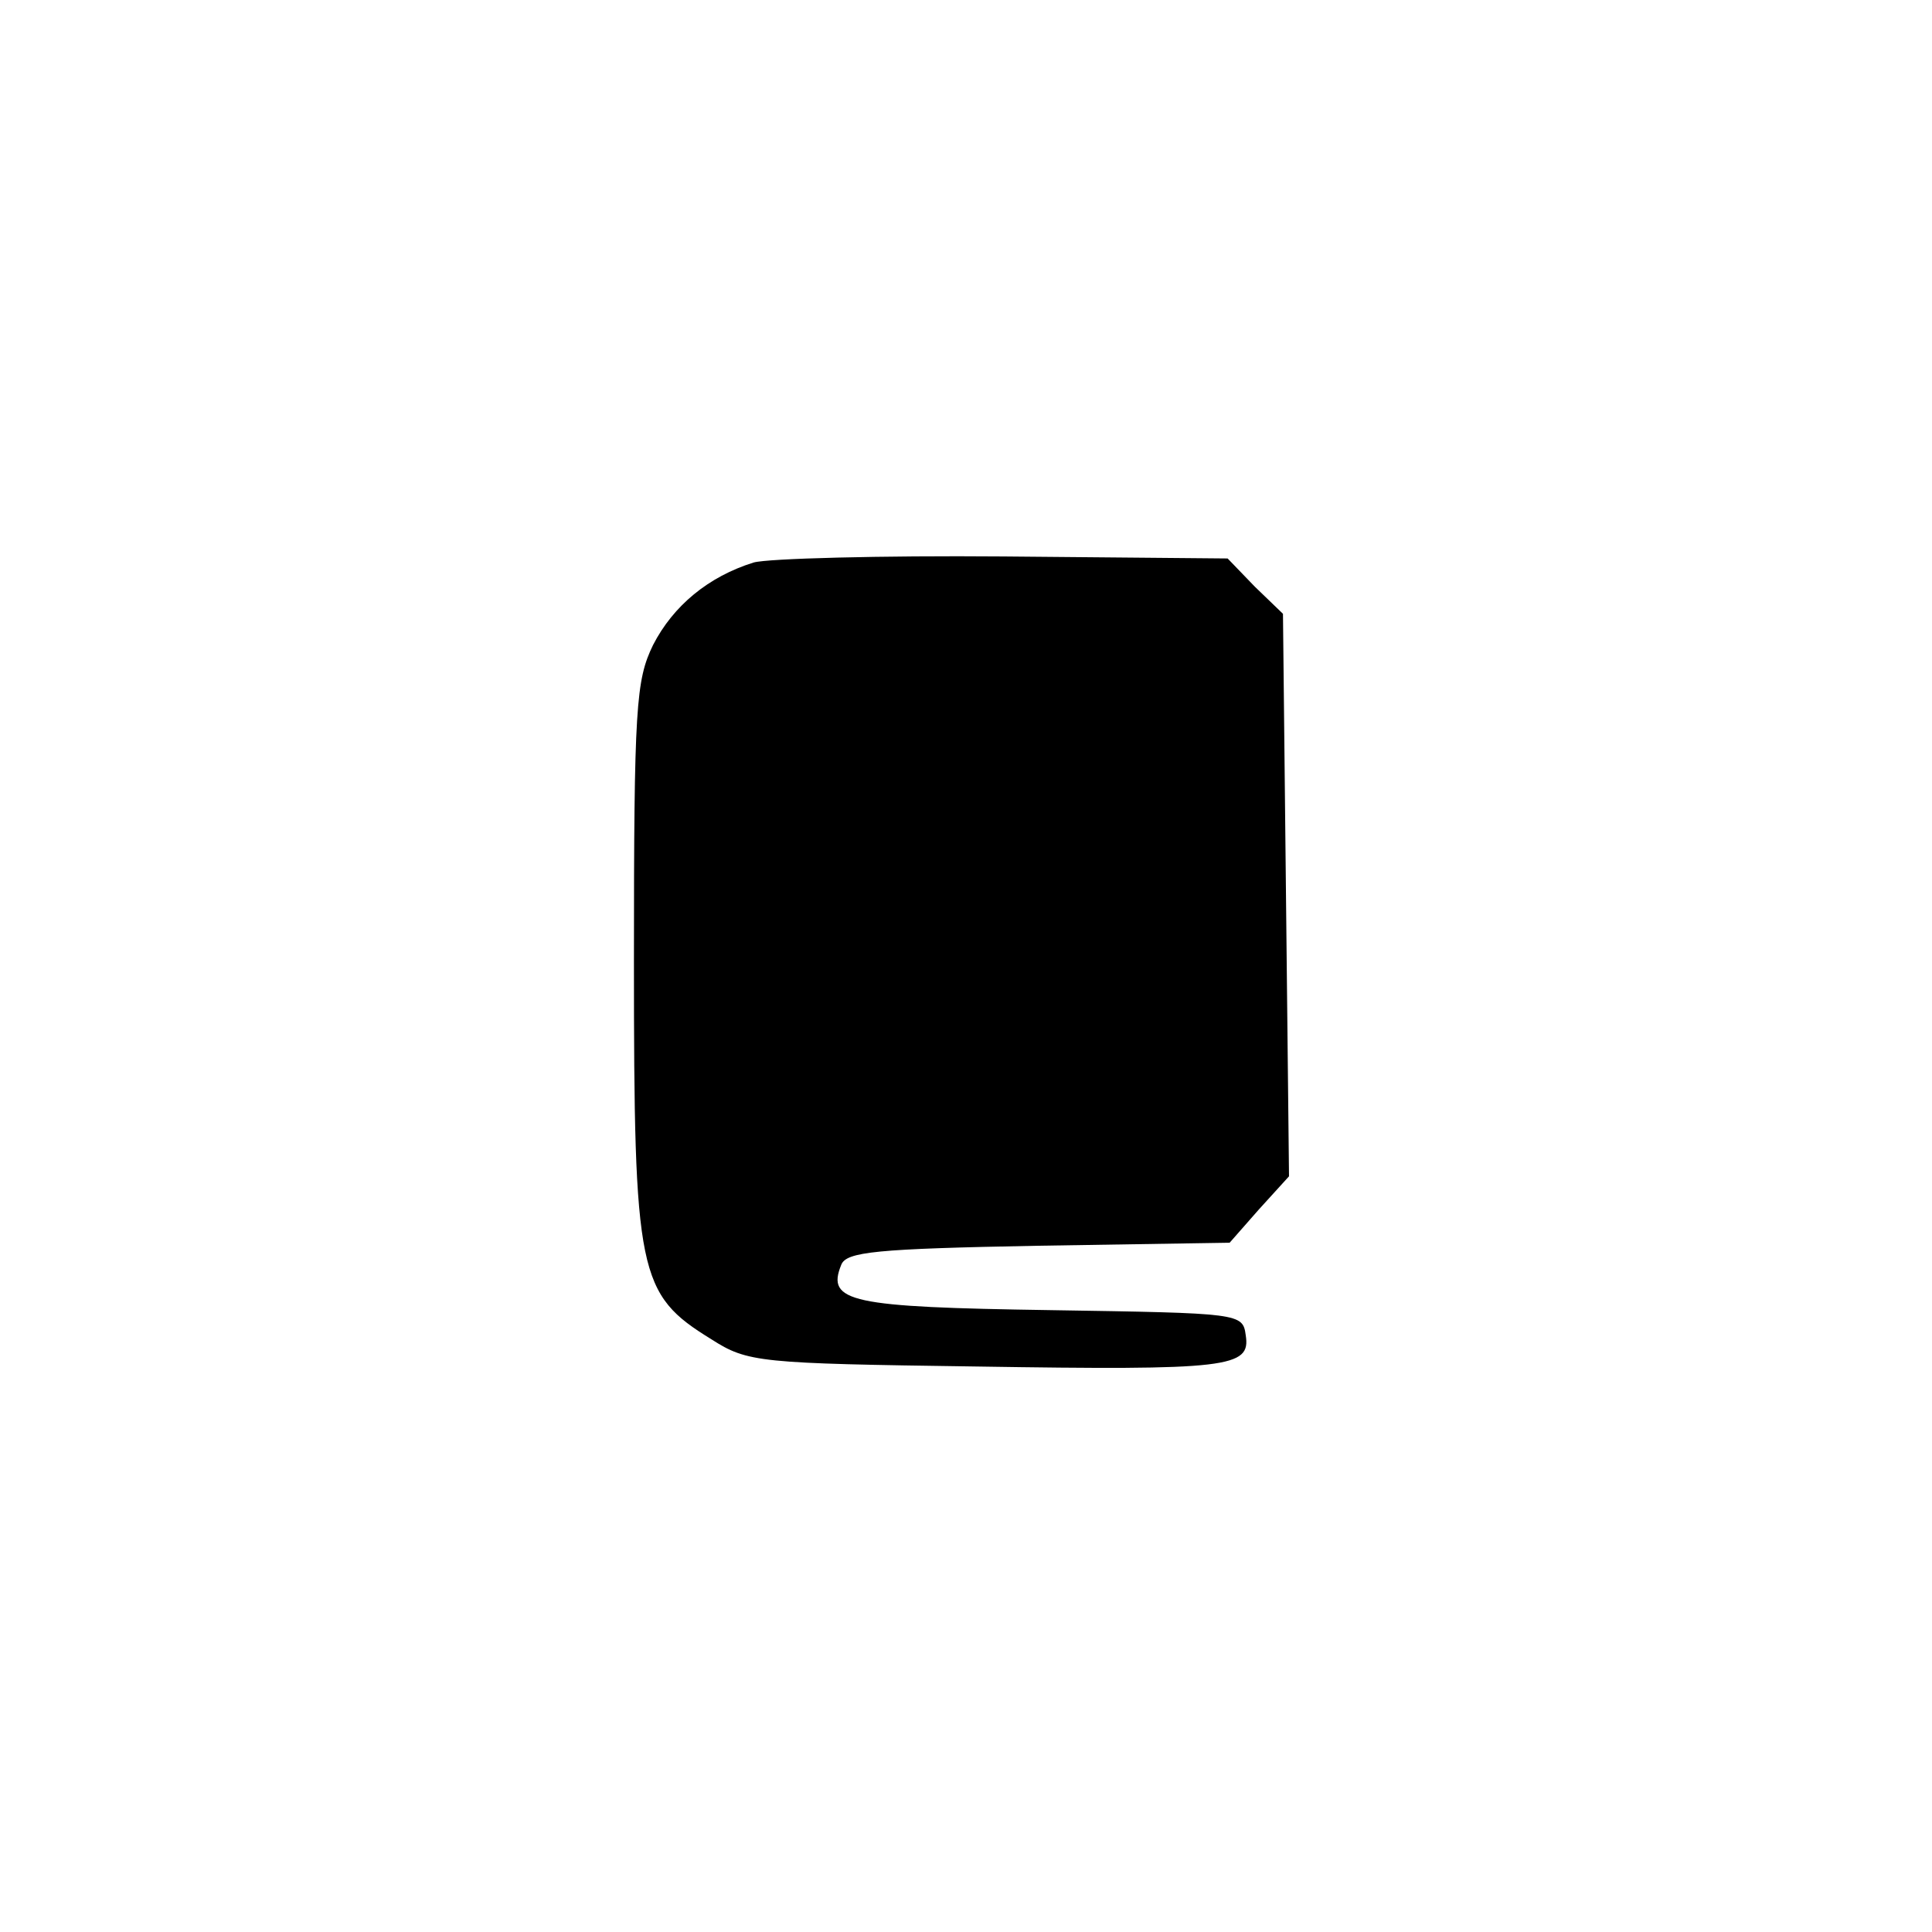 <?xml version="1.0" standalone="no"?>
<!DOCTYPE svg PUBLIC "-//W3C//DTD SVG 20010904//EN"
 "http://www.w3.org/TR/2001/REC-SVG-20010904/DTD/svg10.dtd">
<svg version="1.0" xmlns="http://www.w3.org/2000/svg"
 width="192pt" height="192pt" viewBox="0 0 192 192"
 preserveAspectRatio="xMidYMid meet">
<g transform="translate(0,192) scale(0.1,-0.1)"
fill="#000000" stroke="none">
811 c445 -92 729 -532 635 -987 -62 -301 -295 -546 -601 -630 -91 -26 -329
-26 -420 0 -291 80 -516 305 -596 596 -26 91 -26 329 0 420 120 433 542 692
982 601z"/>
<path d="M749 1361 c-45 -14 -80 -43 -100 -82 -17 -35 -19 -61 -19 -314 0
-312 4 -331 77 -376 36 -23 47 -24 262 -27 253 -4 274 -1 269 31 -3 22 -5 22
-194 25 -199 3 -223 8 -208 45 5 13 34 16 196 19 l190 3 29 33 30 33 -3 279
-3 280 -28 27 -27 28 -223 2 c-122 1 -234 -2 -248 -6z"/>
</g>
</svg>
